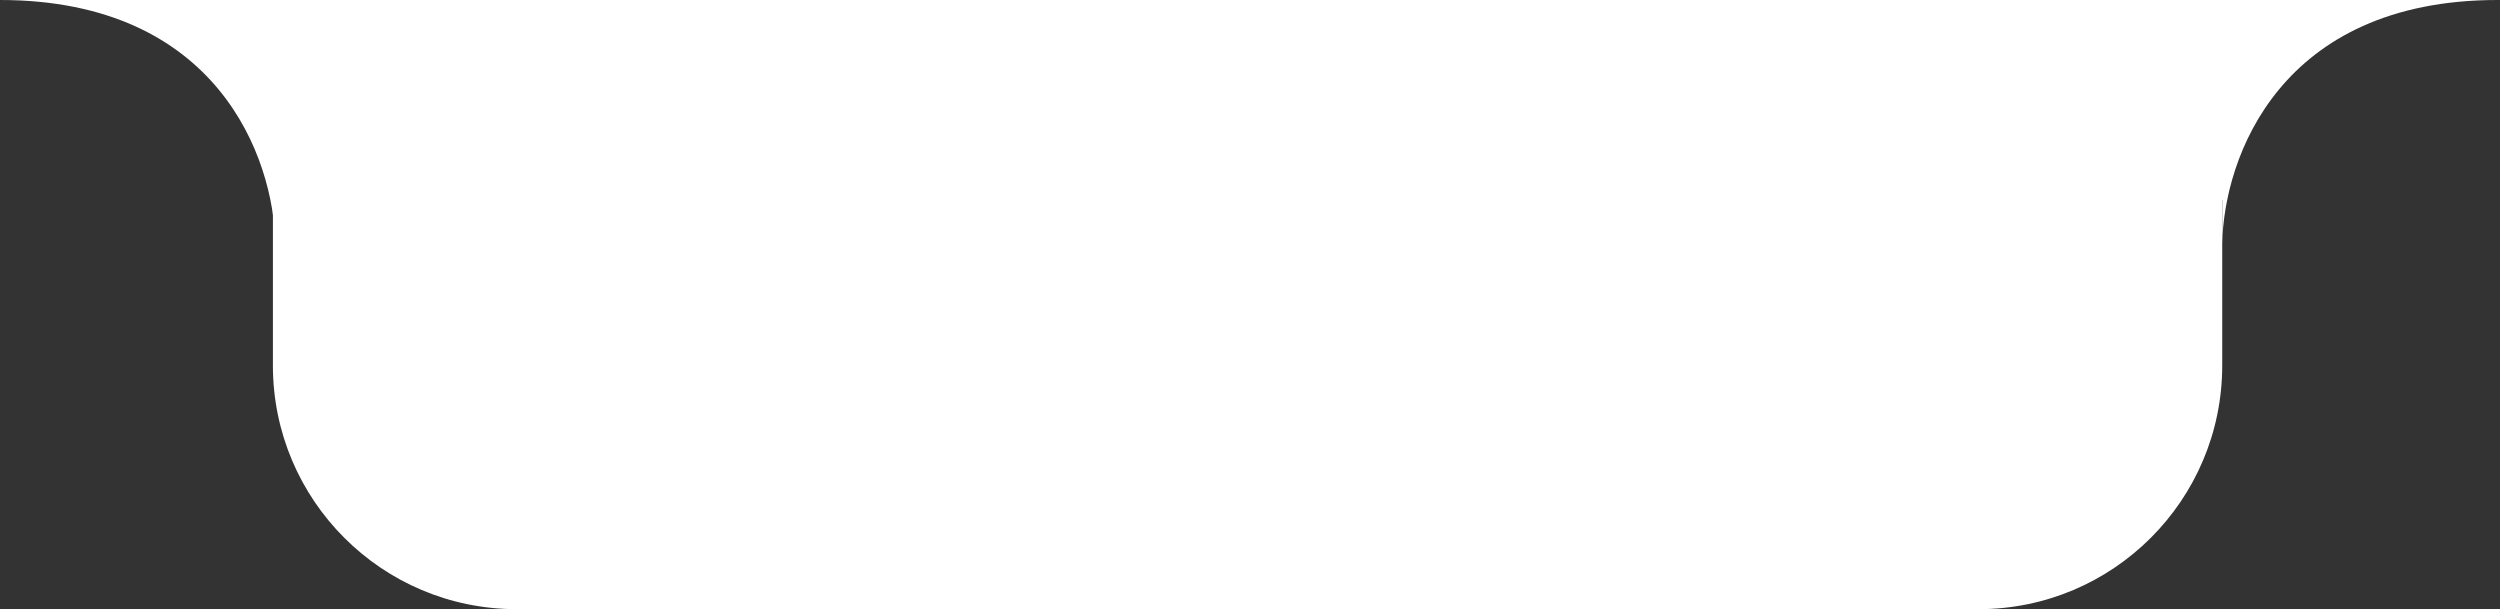 <svg width="513" height="125" viewBox="0 0 513 125" fill="none" xmlns="http://www.w3.org/2000/svg">
<rect x="0" y="0" width="513" height="125" fill="#333333" stroke="none"/>
<path d="M56 0H456V75C456 102.614 433.614 125 406 125H106C78.386 125 56 102.614 56 75V0Z" fill="white"/>
<path d="M56.5 0V49.952C56.51 50.481 56.51 50.998 56.5 51.5V49.952C56.17 32.355 44.655 0 0 0H56.5Z" fill="white"/>
<path d="M456.008 0V49.952C455.998 50.481 455.998 50.998 456.008 51.5V49.952C456.338 32.355 467.853 0 512.508 0H456.008Z" fill="white"/>
<rect x="455" width="2" height="41" fill="white"/>
</svg>

